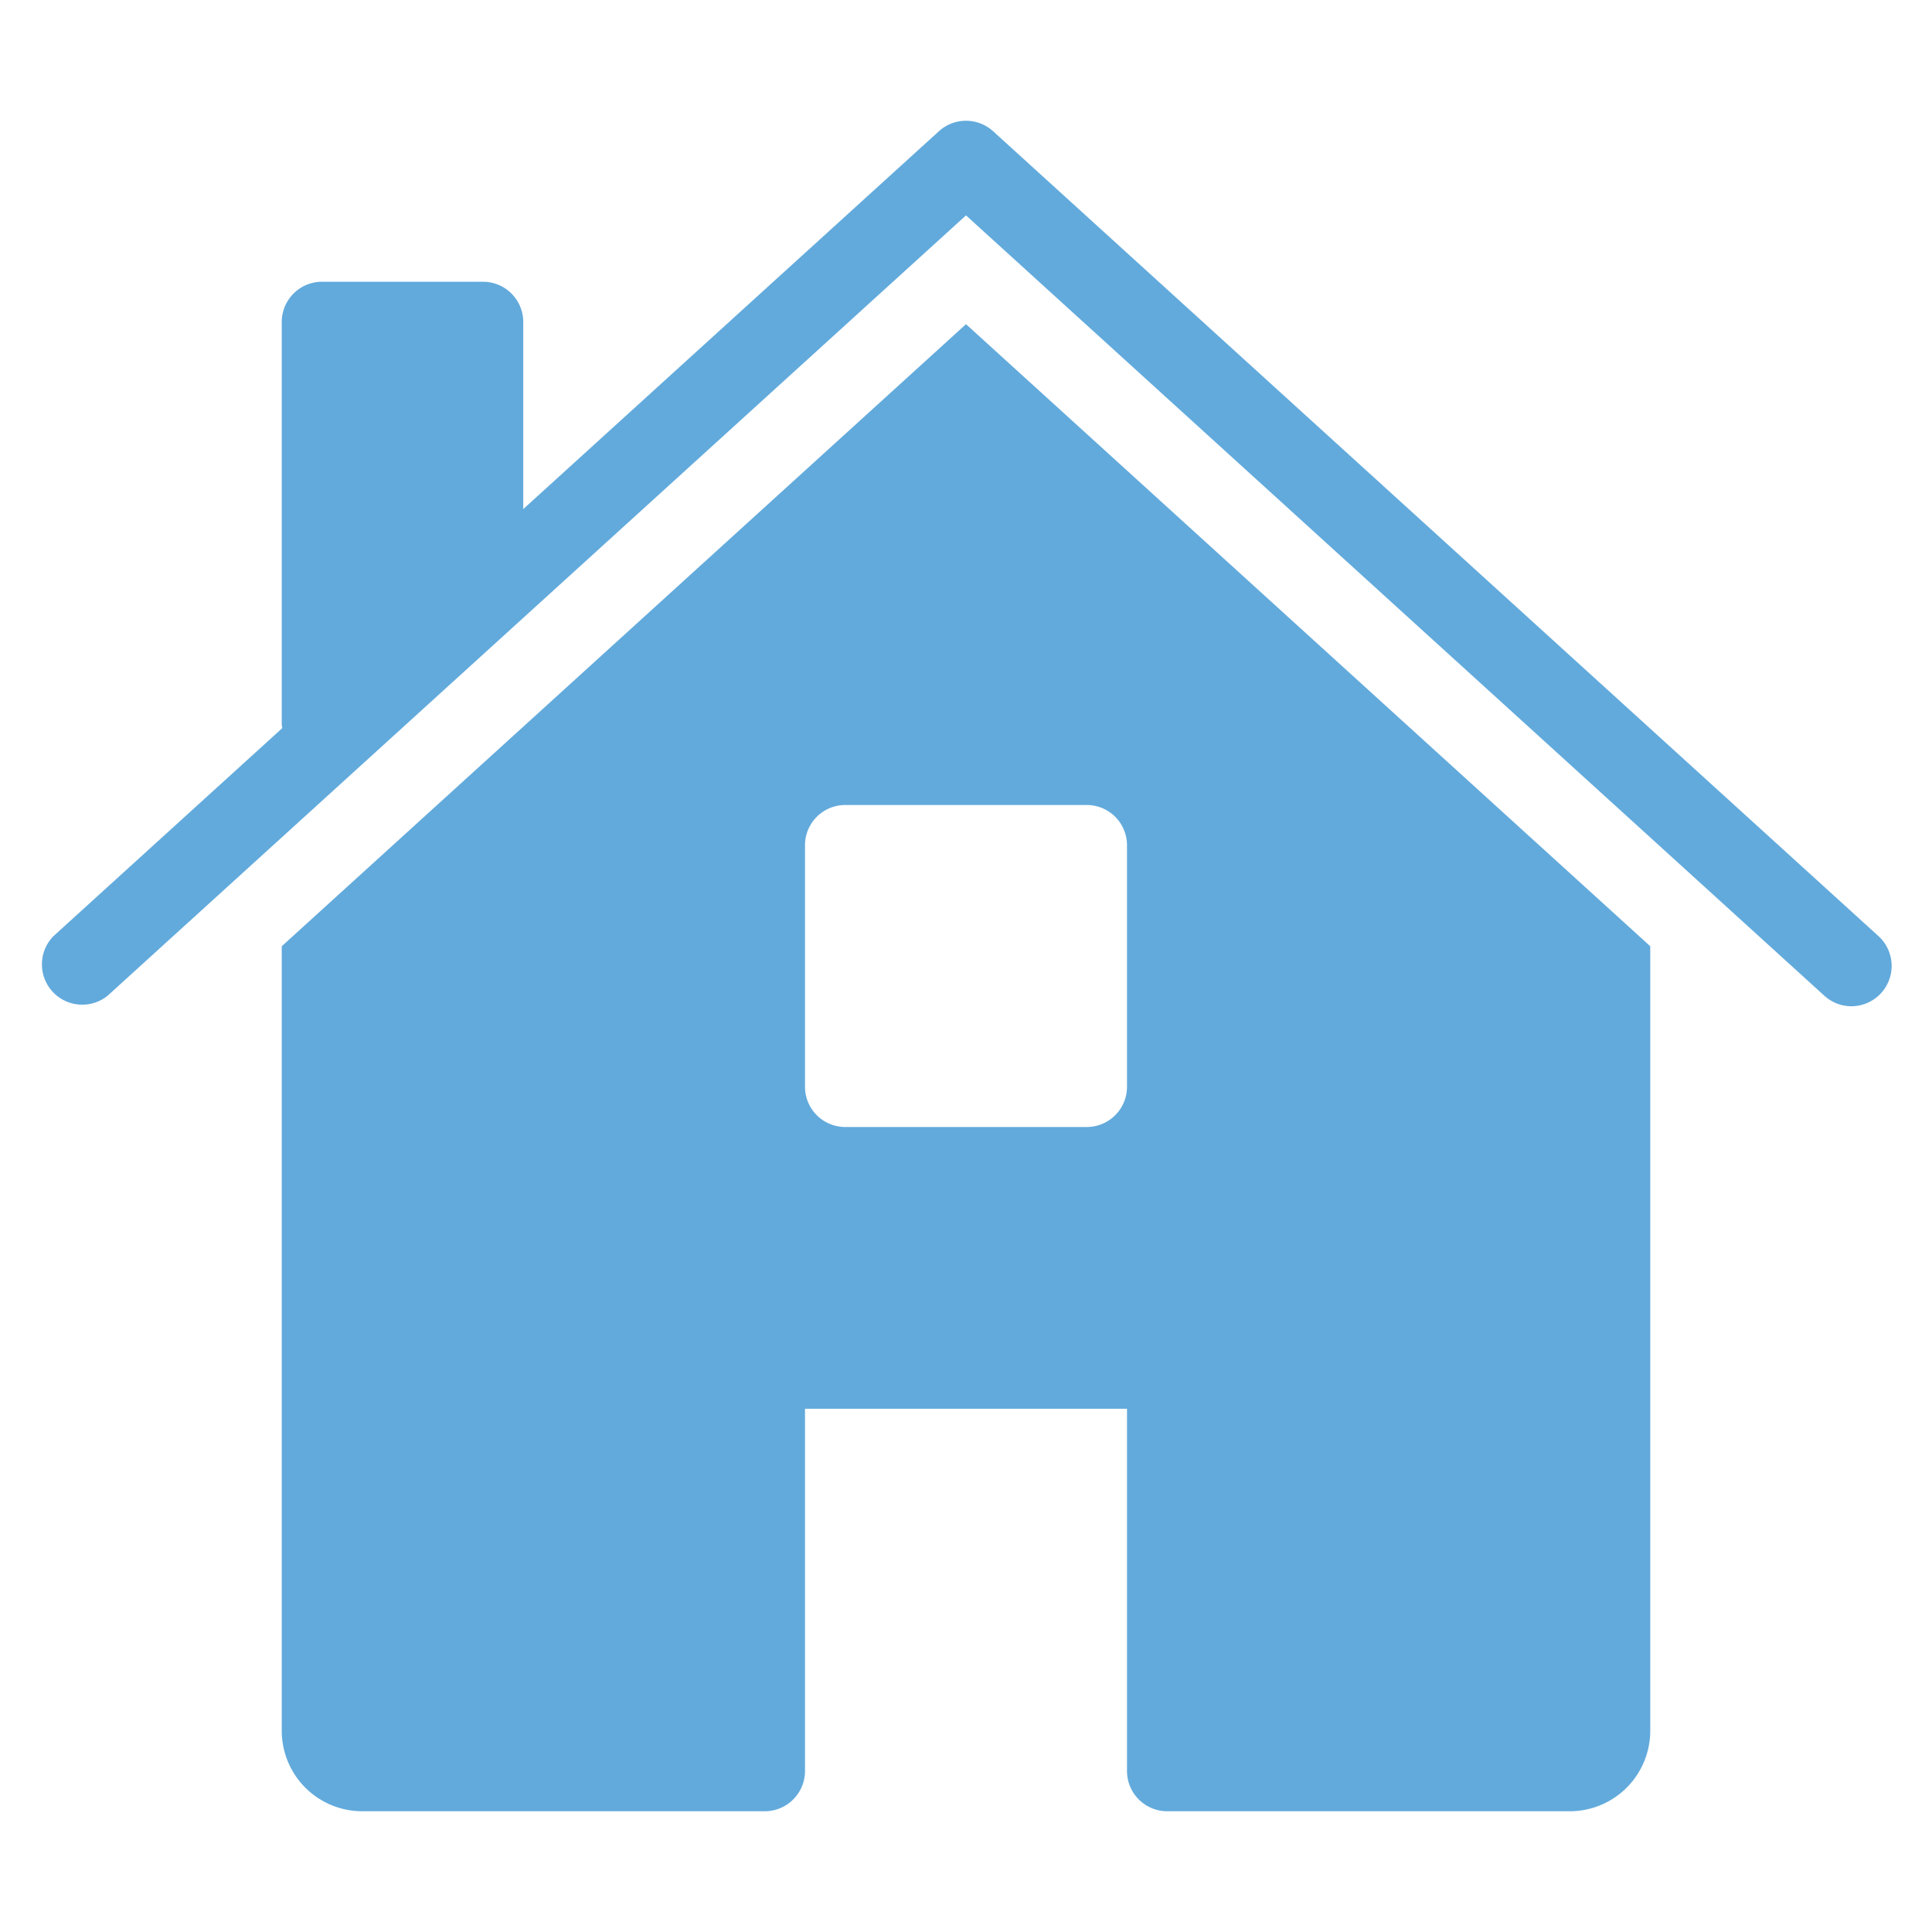 <svg xmlns="http://www.w3.org/2000/svg" height="48px" width="48px" viewBox="0 0 48 48" aria-labelledby="title">
  <title id="title">IconTcSpecIconTypeGlyphHome</title>
    <path fill="#62AADC" d="M46 25a1.002 1.002 0 0 0 .673-1.74l-22-20a1.002 1.002 0 0 0-1.346 0L13 12.648V8a1 1 0 0 0-1-1H8a1 1 0 0 0-1 1v10c0 .031.011.06.013.09l-5.686 5.169a1.002 1.002 0 0 0 1.346 1.48L24 5.351 45.327 24.74A1 1 0 0 0 46 25z"/>
    <path fill="#62AADC" d="M41 43V23.509L24 8.054 7 23.509V43a2 2 0 0 0 2 2h10a1 1 0 0 0 1-1v-9h8v9a1 1 0 0 0 1 1h10a2 2 0 0 0 2-2zM28 27a1 1 0 0 1-1 1h-6a1 1 0 0 1-1-1v-6a1 1 0 0 1 1-1h6a1 1 0 0 1 1 1v6z"/>
</svg>